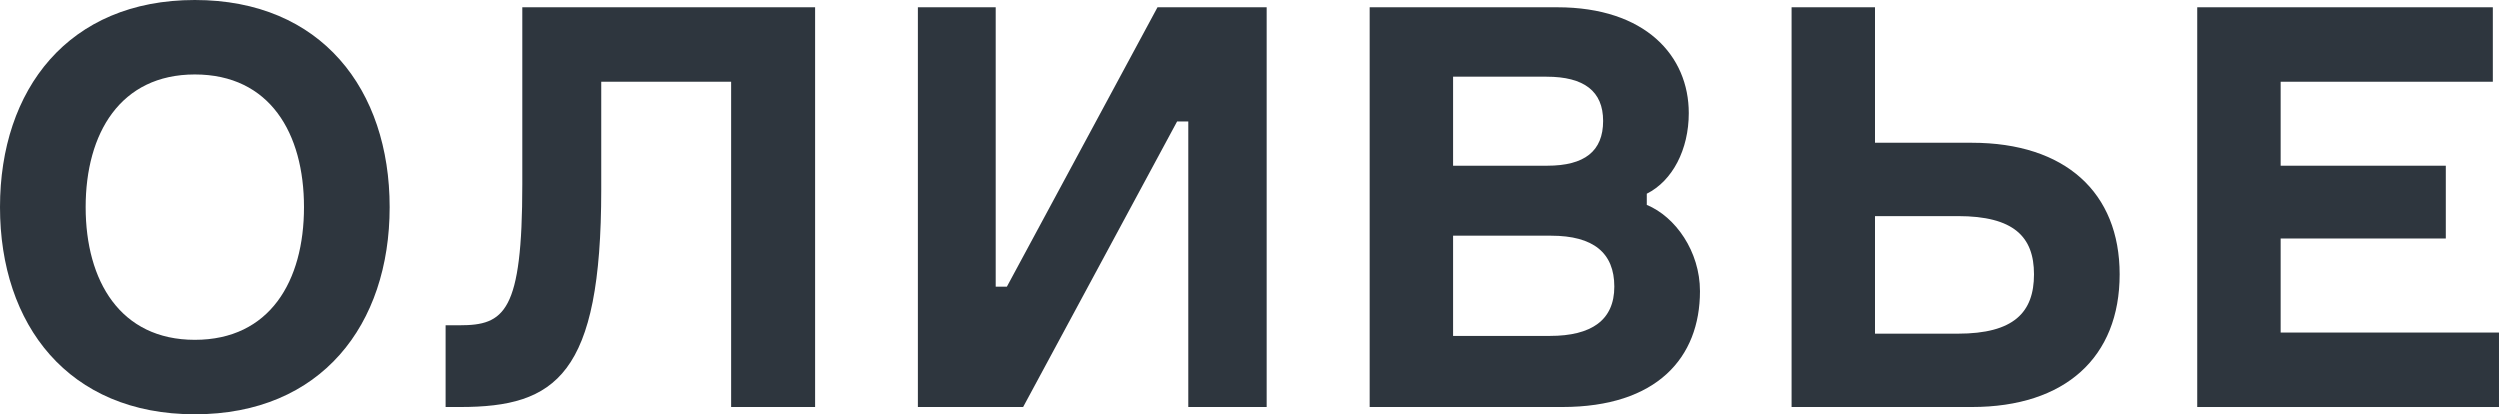 <svg width="875" height="145" viewBox="0 0 875 145" fill="none" xmlns="http://www.w3.org/2000/svg">
<path d="M68.189 0C23.905 0 0 31.351 0 72.5C0 113.649 23.905 145 68.189 145C112.473 145 136.378 113.649 136.378 72.5C136.378 31.351 112.473 0 68.189 0ZM68.189 118.939C42.128 118.939 29.98 98.365 29.98 72.5C29.98 46.635 42.128 26.061 68.189 26.061C94.446 26.061 106.399 46.635 106.399 72.5C106.399 98.365 94.446 118.939 68.189 118.939Z" fill="#2E363E"/>
<path d="M155.962 113.845V142.453H161.057C194.564 142.453 210.435 131.284 210.435 66.426V28.608H255.895V142.453H285.287V2.547H182.807V64.466C182.807 109.338 176.537 113.845 160.861 113.845H155.962Z" fill="#2E363E"/>
<path d="M321.259 2.547V142.453H358.097L411.982 42.52H415.901V142.453H443.333V2.547H405.124L352.415 100.324H348.496V2.547H321.259Z" fill="#2E363E"/>
<path d="M576.376 71.716V67.797C585.389 63.291 591.072 52.318 591.072 39.581C591.072 19.595 575.984 2.547 545.024 2.547H479.383V142.453H546.788C579.903 142.453 594.991 125.209 594.991 101.892C594.991 87.98 586.369 75.831 576.376 71.716ZM541.497 58H508.579V26.845H541.302C554.43 26.845 561.092 31.939 561.092 42.324C561.092 52.905 554.626 58 541.497 58ZM542.477 117.568H508.579V82.493H542.869C557.761 82.493 565.011 88.568 565.011 100.324C565.011 112.081 556.977 117.568 542.477 117.568Z" fill="#2E363E"/>
<path d="M685.25 116.784H656.25V75.635H685.25C704.844 75.635 711.898 82.885 711.898 96.013C711.898 109.338 704.844 116.784 685.25 116.784ZM690.148 142.453C722.871 142.453 741.878 125.014 741.878 96.013C741.878 67.405 722.871 49.966 690.148 49.966H656.25V2.547H627.054V142.453H690.148Z" fill="#2E363E"/>
<path d="M798.227 116.392V83.473H856.031V58H798.227V28.608H872.491V2.547H769.031V142.453H874.646V116.392H798.227Z" fill="#2E363E"/>
</svg>
